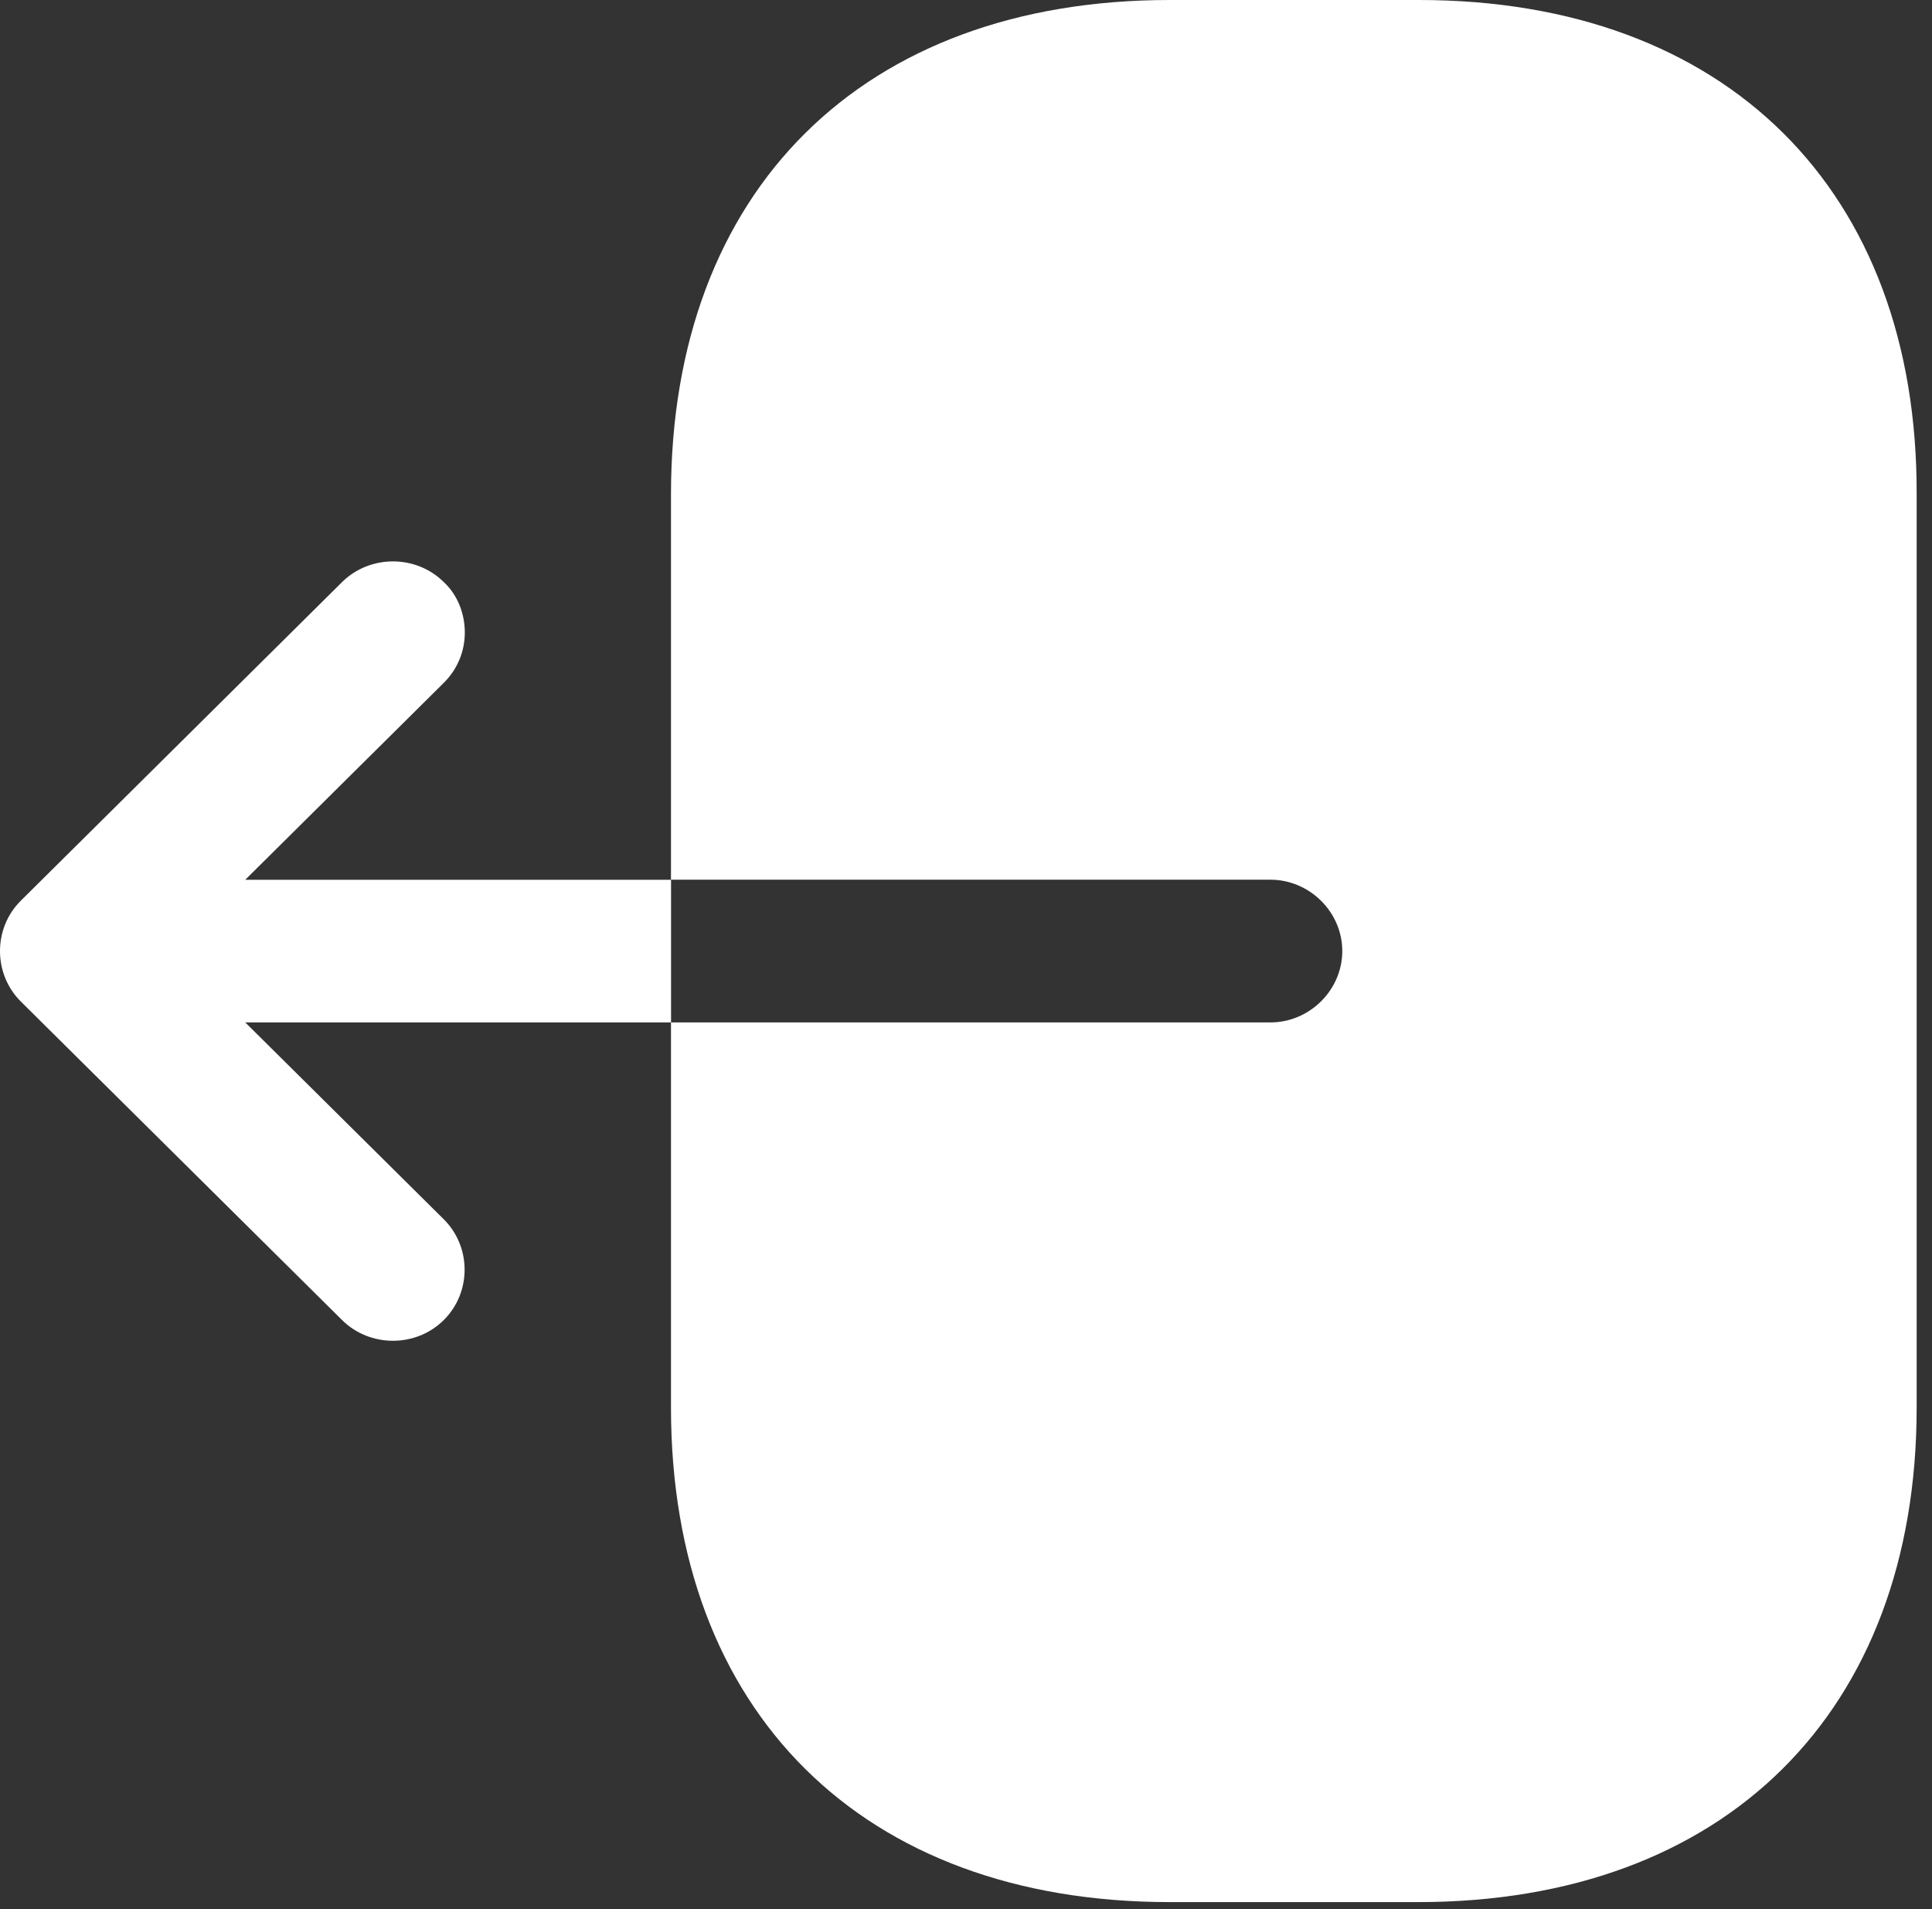<svg width="84" height="83" viewBox="0 0 84 83" fill="none" xmlns="http://www.w3.org/2000/svg">
<rect x="0" y="0" width="84" height="83" fill="#333333" stroke="none"/>
<path d="M61.694 0H50.855C37.512 0 29.173 8.269 29.173 21.5V38.244H55.234C56.941 38.244 58.36 39.653 58.36 41.346C58.36 43.04 56.941 44.449 55.234 44.449H29.173V61.192C29.173 74.423 37.512 82.692 50.855 82.692H61.655C74.995 82.692 83.333 74.423 83.333 61.192V21.5C83.376 8.269 75.038 0 61.694 0Z" fill="white"/>
<path d="M10.663 38.247L19.293 29.687C19.918 29.068 20.209 28.281 20.209 27.497C20.209 26.71 19.918 25.883 19.293 25.304C18.086 24.107 16.084 24.107 14.874 25.304L0.905 39.157C-0.302 40.354 -0.302 42.339 0.905 43.54L14.874 57.389C16.084 58.589 18.086 58.589 19.293 57.389C20.503 56.191 20.503 54.207 19.293 53.006L10.663 44.449H29.176V38.247H10.663Z" fill="white"/>
</svg>
